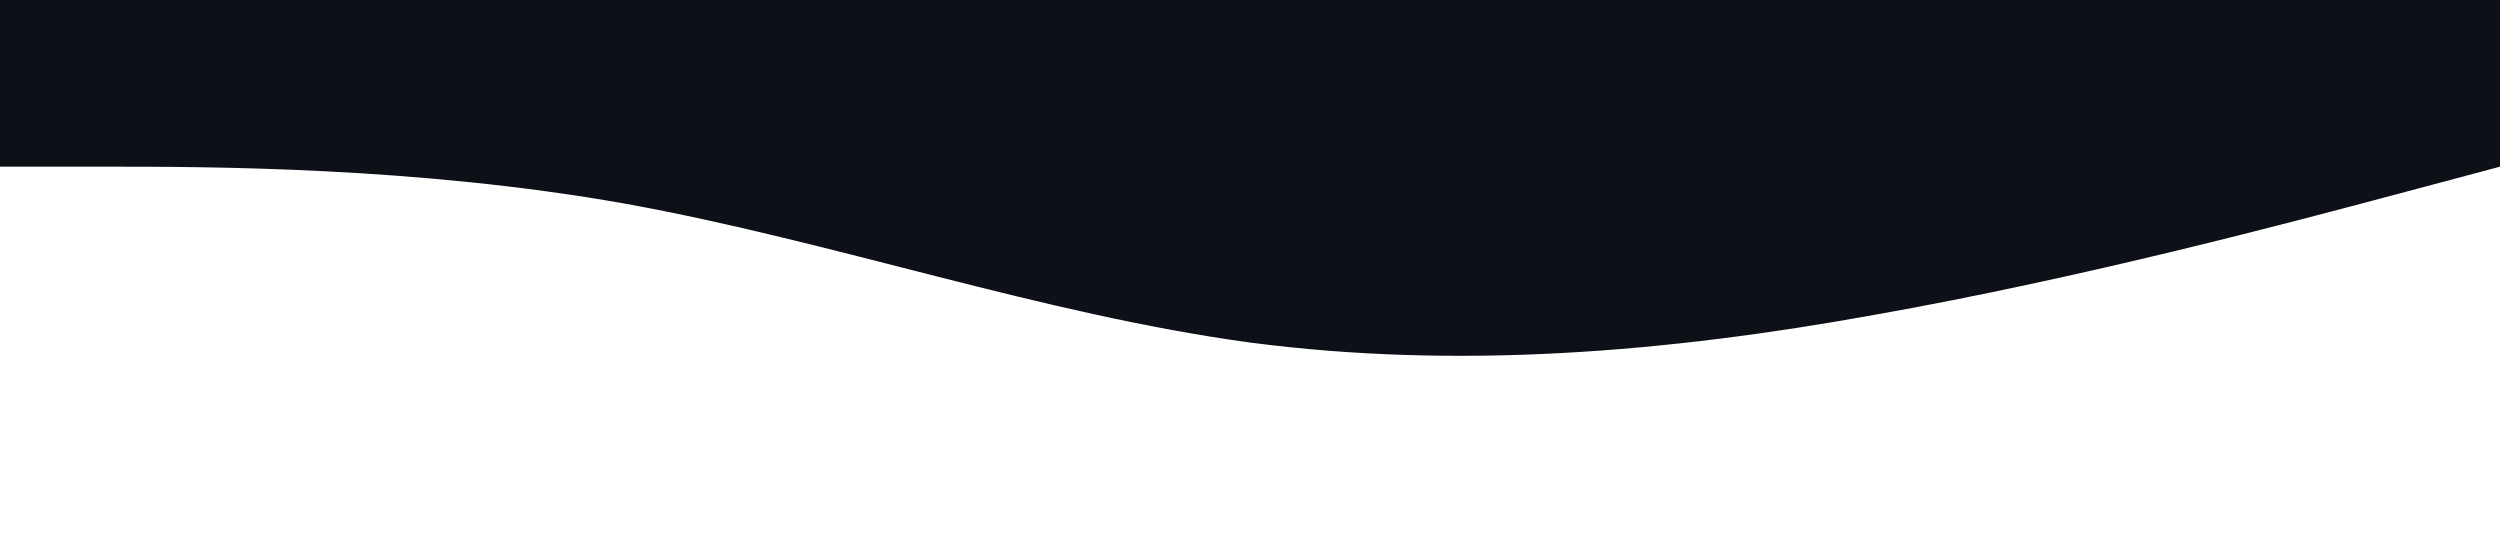 <svg viewBox="0 0 1440 320" xmlns="http://www.w3.org/2000/svg"><path fill="#0D1117" fill-opacity="1" d="M0,96L60,96C120,96,240,96,360,117.3C480,139,600,181,720,197.3C840,213,960,203,1080,181.3C1200,160,1320,128,1380,112L1440,96L1440,0L1380,0C1320,0,1200,0,1080,0C960,0,840,0,720,0C600,0,480,0,360,0C240,0,120,0,60,0L0,0Z"></path></svg>
